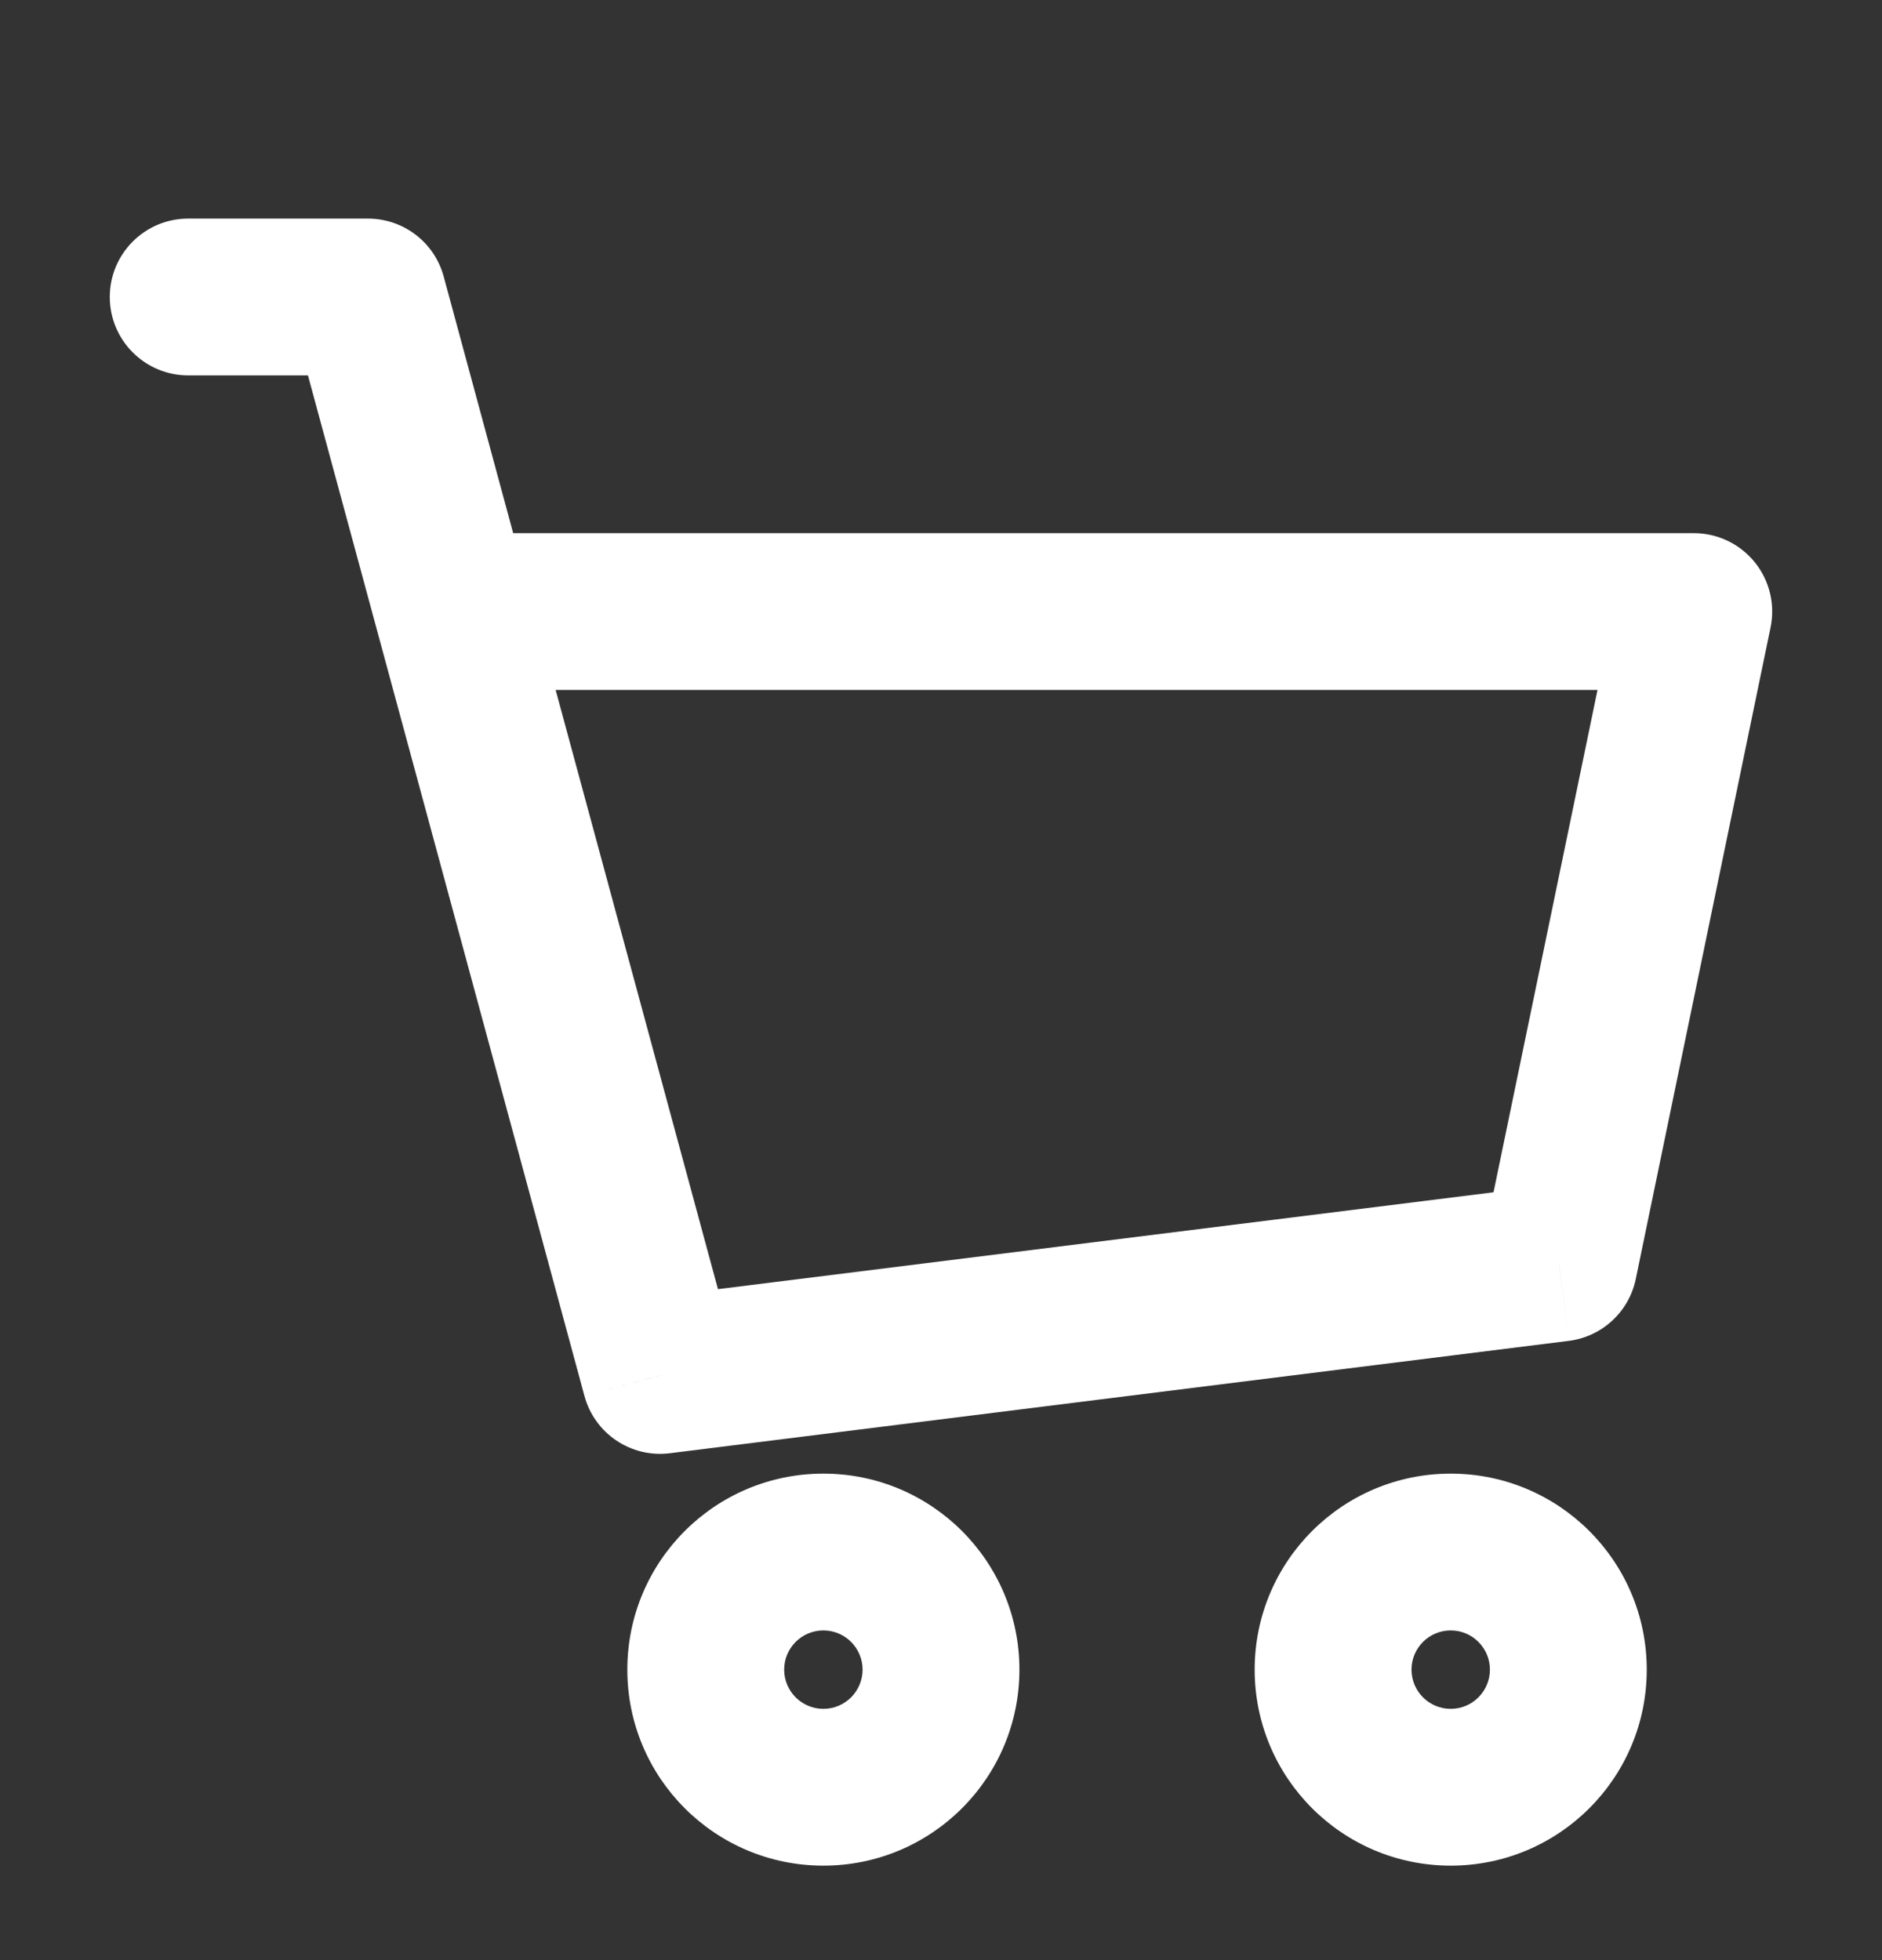 <svg width="24" height="25" viewBox="0 0 24 25" fill="none" xmlns="http://www.w3.org/2000/svg">
<rect x="0" y="0" width="24" height="25" fill="#333333" stroke="none"/>
<path d="M2.4 2.788C1.848 2.788 1.4 3.235 1.4 3.788C1.4 4.34 1.848 4.788 2.4 4.788V2.788ZM4.692 3.788L5.658 3.526C5.54 3.09 5.144 2.788 4.692 2.788V3.788ZM8.418 17.543L7.453 17.804C7.583 18.285 8.047 18.597 8.542 18.535L8.418 17.543ZM19.881 16.11L20.005 17.102C20.429 17.049 20.773 16.732 20.86 16.313L19.881 16.11ZM21.6 7.8L22.579 8.002C22.64 7.708 22.565 7.401 22.375 7.168C22.185 6.935 21.901 6.8 21.6 6.8V7.8ZM5.779 7.8L4.814 8.061L5.779 7.8ZM2.4 4.788H4.692V2.788H2.4V4.788ZM8.542 18.535L20.005 17.102L19.756 15.118L8.294 16.55L8.542 18.535ZM20.86 16.313L22.579 8.002L20.621 7.597L18.901 15.907L20.86 16.313ZM3.727 4.049L4.814 8.061L6.744 7.538L5.658 3.526L3.727 4.049ZM4.814 8.061L7.453 17.804L9.383 17.281L6.744 7.538L4.814 8.061ZM21.6 6.8H5.779V8.8H21.6V6.8ZM11 21.295C11 21.571 10.776 21.795 10.5 21.795V23.795C11.881 23.795 13 22.676 13 21.295H11ZM10.5 21.795C10.224 21.795 10 21.571 10 21.295H8C8 22.676 9.119 23.795 10.5 23.795V21.795ZM10 21.295C10 21.019 10.224 20.795 10.5 20.795V18.795C9.119 18.795 8 19.914 8 21.295H10ZM10.5 20.795C10.776 20.795 11 21.019 11 21.295H13C13 19.914 11.881 18.795 10.5 18.795V20.795ZM19 21.295C19 21.571 18.776 21.795 18.5 21.795V23.795C19.881 23.795 21 22.676 21 21.295H19ZM18.5 21.795C18.224 21.795 18 21.571 18 21.295H16C16 22.676 17.119 23.795 18.5 23.795V21.795ZM18 21.295C18 21.019 18.224 20.795 18.5 20.795V18.795C17.119 18.795 16 19.914 16 21.295H18ZM18.5 20.795C18.776 20.795 19 21.019 19 21.295H21C21 19.914 19.881 18.795 18.5 18.795V20.795Z" fill="white"/>
</svg>
